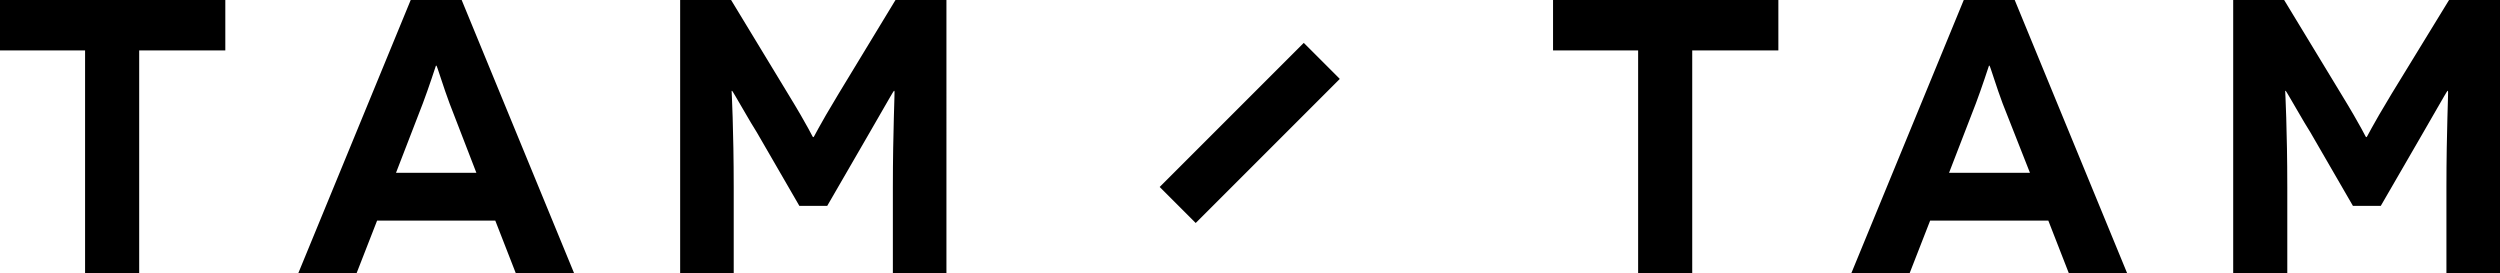 <?xml version="1.0" encoding="utf-8"?>
<!-- Generator: Adobe Illustrator 16.0.0, SVG Export Plug-In . SVG Version: 6.00 Build 0)  -->
<!DOCTYPE svg PUBLIC "-//W3C//DTD SVG 1.1//EN" "http://www.w3.org/Graphics/SVG/1.1/DTD/svg11.dtd">
<svg version="1.1" id="Layer_1" xmlns="http://www.w3.org/2000/svg" xmlns:xlink="http://www.w3.org/1999/xlink" x="0px" y="0px"
	 width="596.242px" height="65.136px" viewBox="0 0 596.242 65.136" enable-background="new 0 0 596.242 65.136"
	 xml:space="preserve">
<g id="logo-horizontal-black">
</g>
<g>
	<polygon points="0,12.025 20.292,12.025 20.292,65.135 33.195,65.135 33.195,12.025 53.737,12.025 53.737,0 0,0 	"/>
	<path d="M97.954,0L71.149,65.135h13.903l4.886-12.526h28.184l4.885,12.526h13.904L110.105,0H97.954z M94.447,41.211l6.389-16.535
		c1.378-3.632,3.132-9.019,3.132-9.019h0.125c0.125,0,1.754,5.387,3.131,9.019l6.389,16.535H94.447z"/>
	<path d="M200.041,22.296c-5.01,8.268-5.887,10.397-6.012,10.397h-0.126c-0.125,0-0.876-2.005-6.012-10.397L174.364,0h-12.15v65.136
		h12.776V44.718c0-13.653-0.501-23.048-0.501-23.048h0.125c0.126,0,4.635,8.017,5.888,9.896l10.146,17.537h6.64l10.146-17.537
		c1.128-1.879,5.637-9.896,5.763-9.896h0.125c0.125,0-0.376,9.395-0.376,23.048v20.418h12.776V0h-12.15L200.041,22.296z"/>
	<polygon points="370.397,12.025 390.689,12.025 390.689,65.135 403.591,65.135 403.591,12.025 424.134,12.025 424.134,0 370.397,0 
			"/>
	<path d="M468.351,0l-26.806,65.136h13.903l4.886-12.526h28.184l4.885,12.526h13.904L480.501,0H468.351z M464.843,41.211
		l6.389-16.535c1.378-3.632,3.132-9.019,3.132-9.019h0.125c0.125,0,1.754,5.387,3.132,9.019l6.514,16.535H464.843z"/>
	<path d="M584.092,0l-13.653,22.296c-5.011,8.268-5.888,10.397-6.013,10.397h-0.125c-0.126,0-0.877-2.005-6.013-10.397L544.76,0
		h-12.15v65.136h12.902V44.718c0-13.653-0.502-23.048-0.502-23.048h0.126c0.125,0,4.635,8.017,5.887,9.896l10.146,17.537h6.639
		l10.146-17.537c1.127-1.879,5.637-9.896,5.762-9.896h0.125c0.126,0-0.376,9.395-0.376,23.048v20.418h12.777V0H584.092z"/>
	<rect x="292.011" y="7.44" transform="matrix(0.707 0.707 -0.707 0.707 109.751 -201.482)" width="12.151" height="48.601"/>
</g>
</svg>
